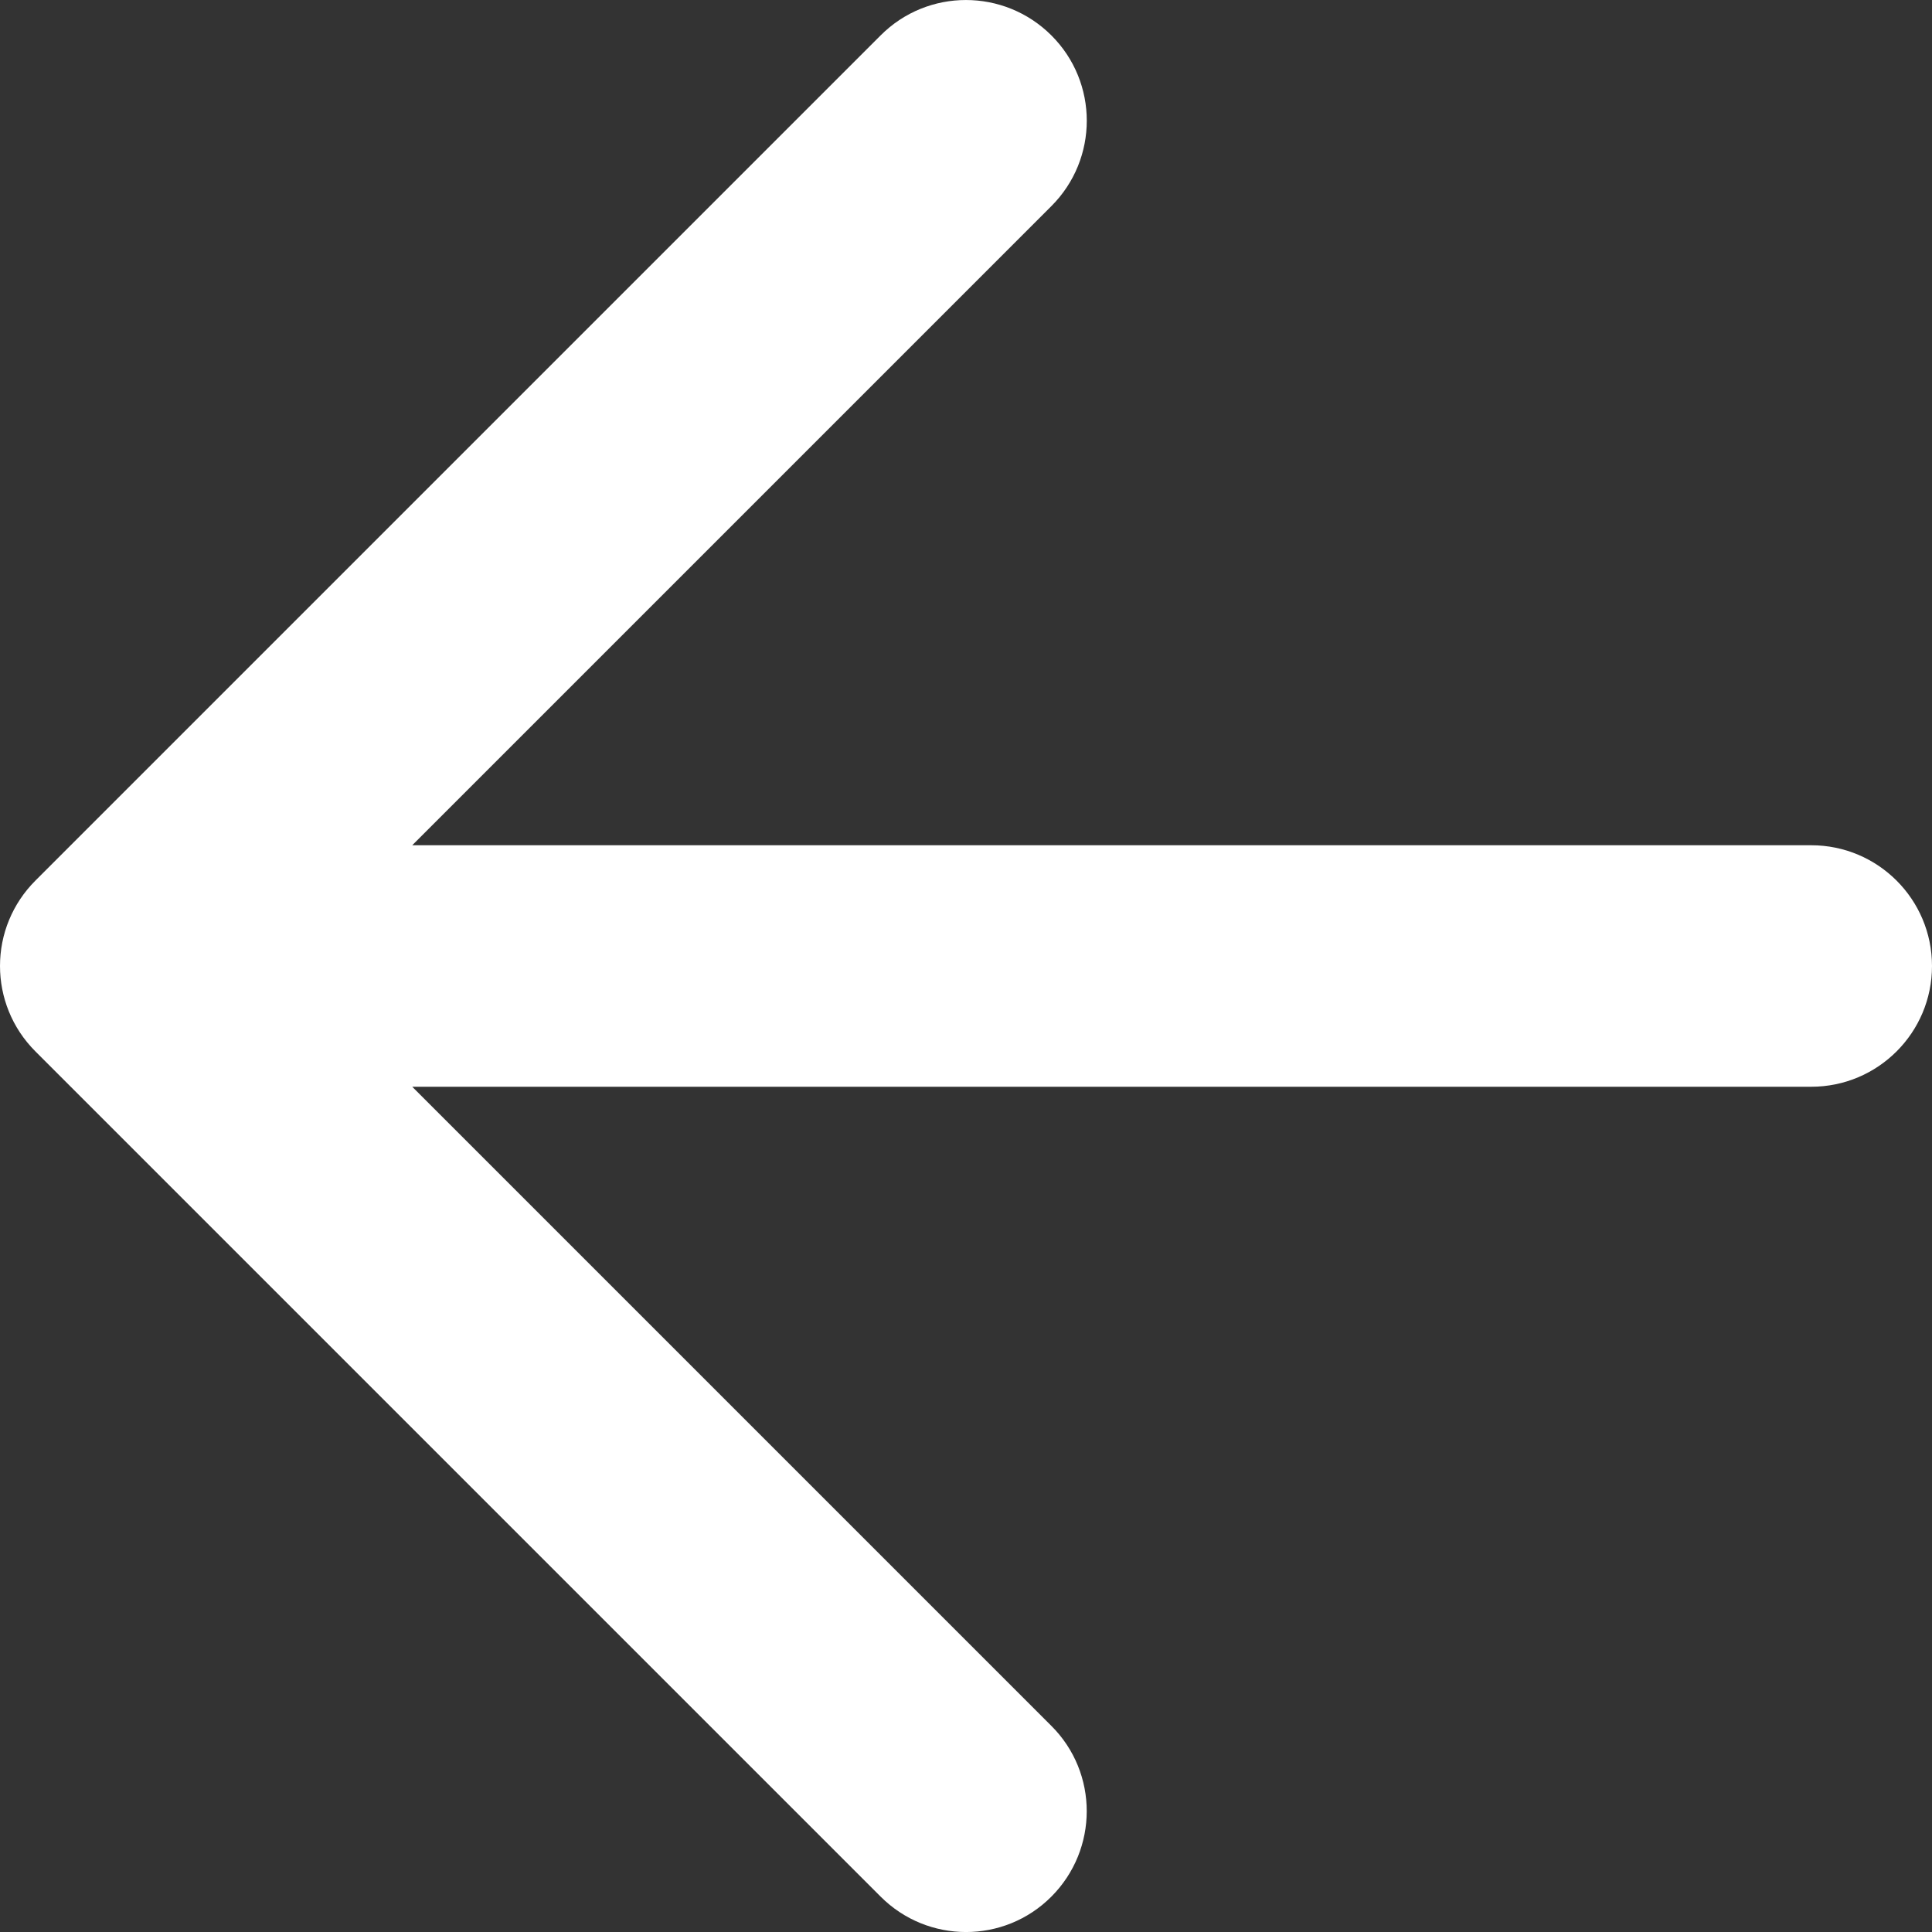 <svg xmlns="http://www.w3.org/2000/svg" width="16" height="16" viewBox="0 0 16 16">
  <rect x="0" y="0" width="16" height="16" fill="#333333" stroke="none"/>
  <path fill="#FFF" d="M8.707,14.293 L3.414,9 L15,9 C15.552,9 16,8.552 16,8 C16,7.448 15.552,7 15,7 L3.414,7 L8.707,1.707 C9.098,1.316 9.098,0.683 8.707,0.293 C8.316,-0.097 7.683,-0.098 7.293,0.293 L0.293,7.293 C0.197,7.389 0.125,7.499 0.076,7.617 C0.025,7.739 0,7.87 0,8 C0,8.256 0.098,8.512 0.293,8.707 L7.293,15.707 C7.684,16.098 8.317,16.098 8.707,15.707 C9.097,15.316 9.098,14.683 8.707,14.293 Z"/>
</svg>
